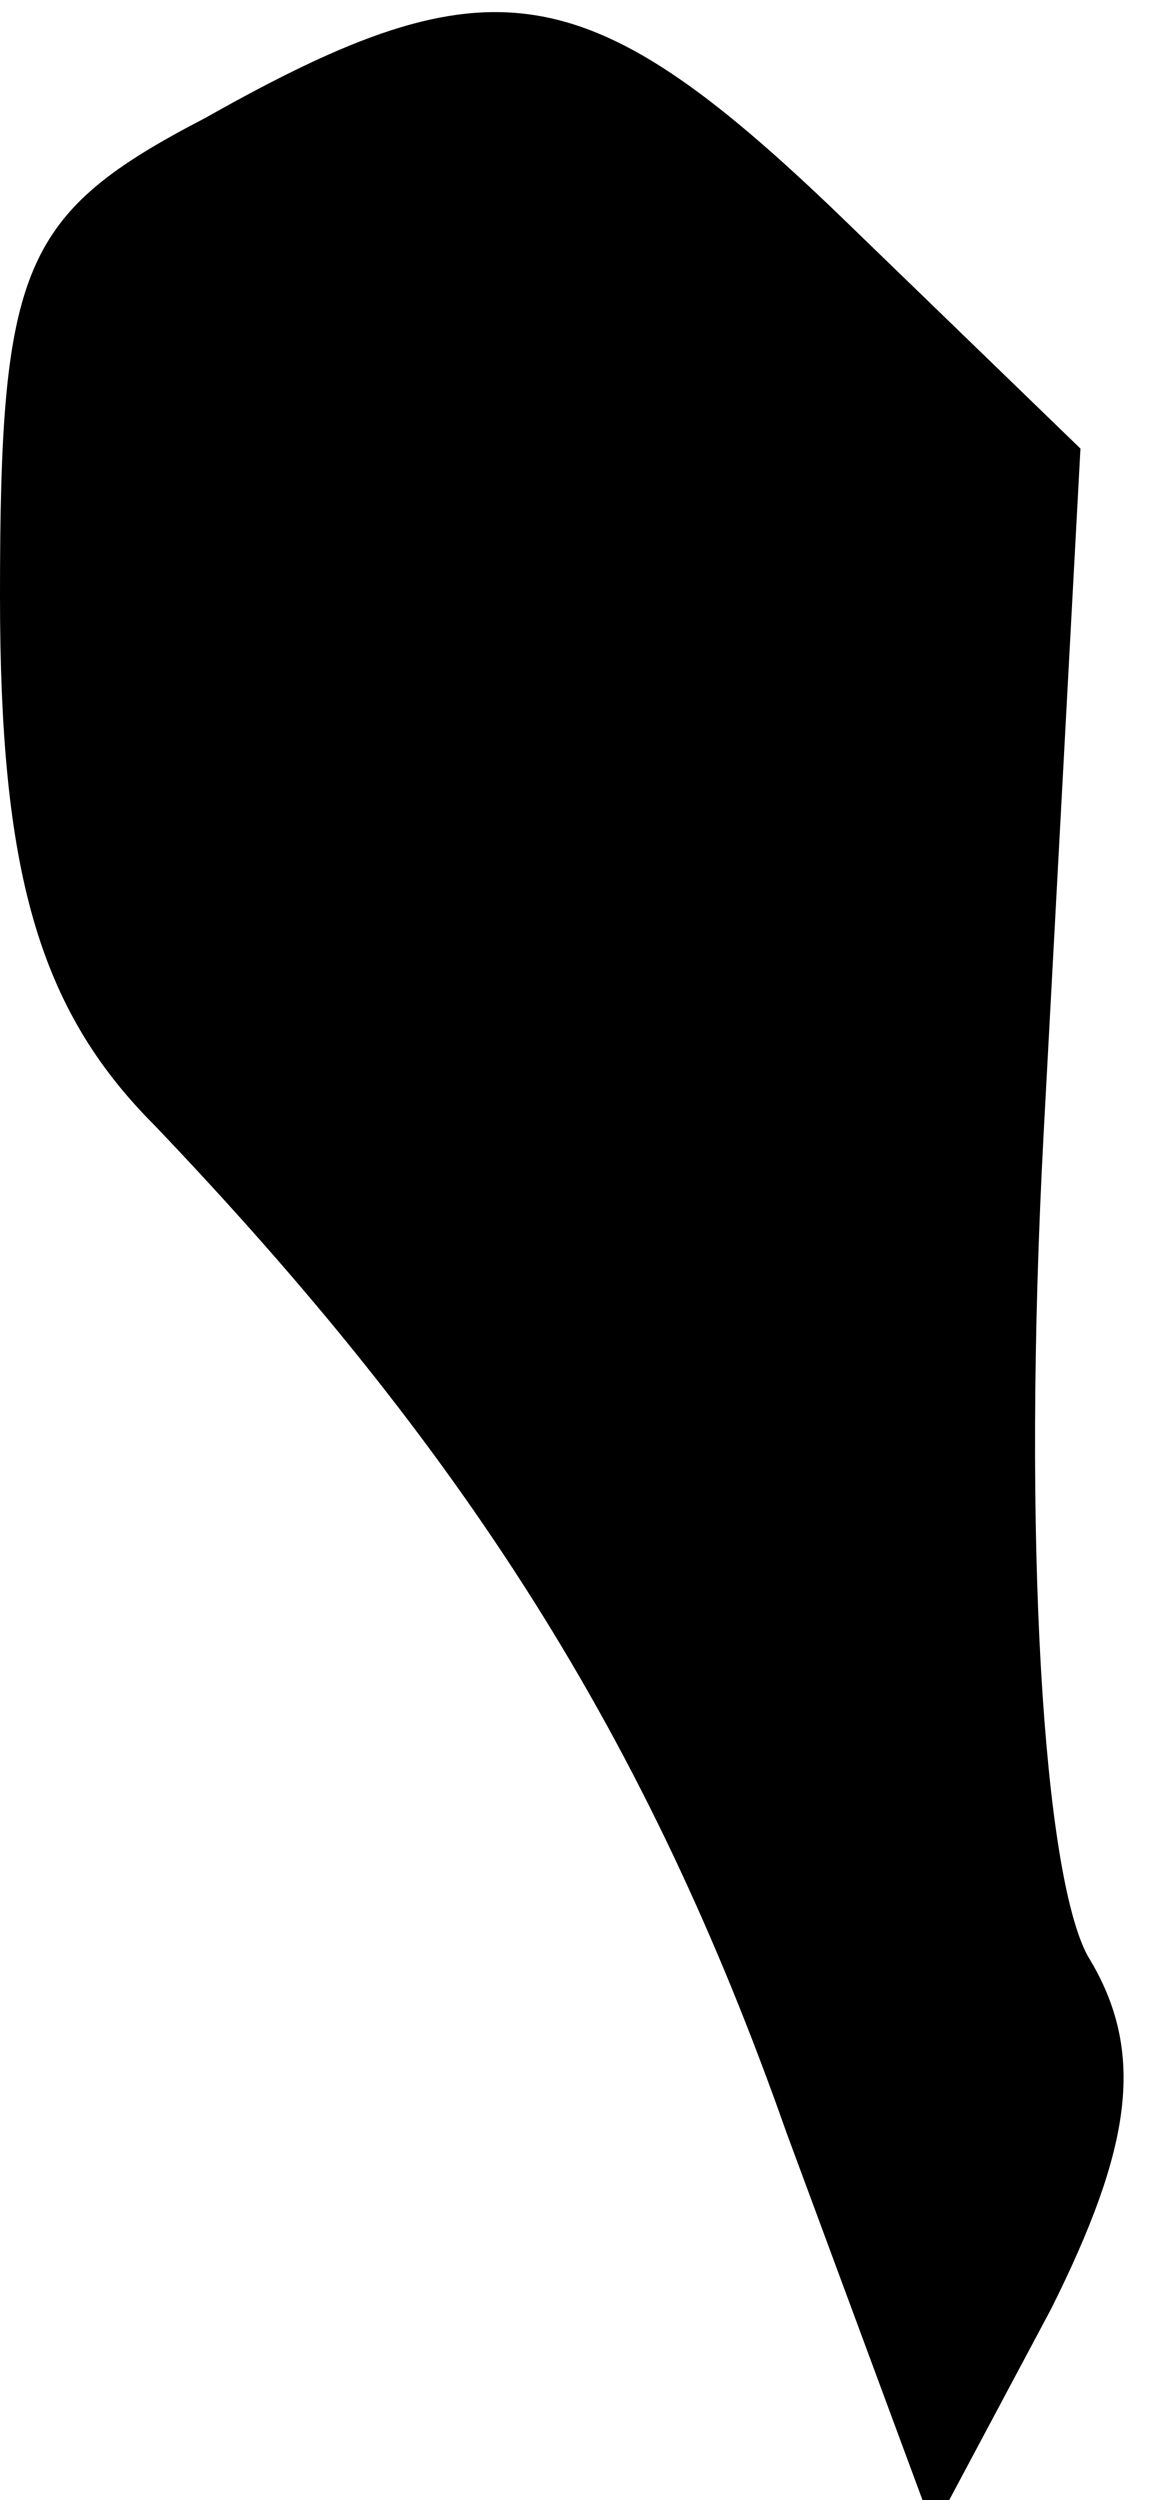 <?xml version="1.0" standalone="no"?>
<!DOCTYPE svg PUBLIC "-//W3C//DTD SVG 20010904//EN"
 "http://www.w3.org/TR/2001/REC-SVG-20010904/DTD/svg10.dtd">
<svg version="1.0" xmlns="http://www.w3.org/2000/svg"
 width="16pt" height="34pt" viewBox="0 0 16 34"
 preserveAspectRatio="xMidYMid meet">
<g transform="translate(0,34) scale(0.1,-0.1)"
fill="#000000" stroke="none">
<path fill="#000000" stroke="none" d="M28 324 c-25 -13 -28 -20 -28 -65 0
-37 5 -56 21 -72 42 -44 67 -83 86 -137 l20 -54 16 30 c11 22 13 35 5 48 -6
11 -9 56 -6 112 l5 93 -31 30 c-36 35 -49 37 -88 15z"/>
</g>
</svg>
